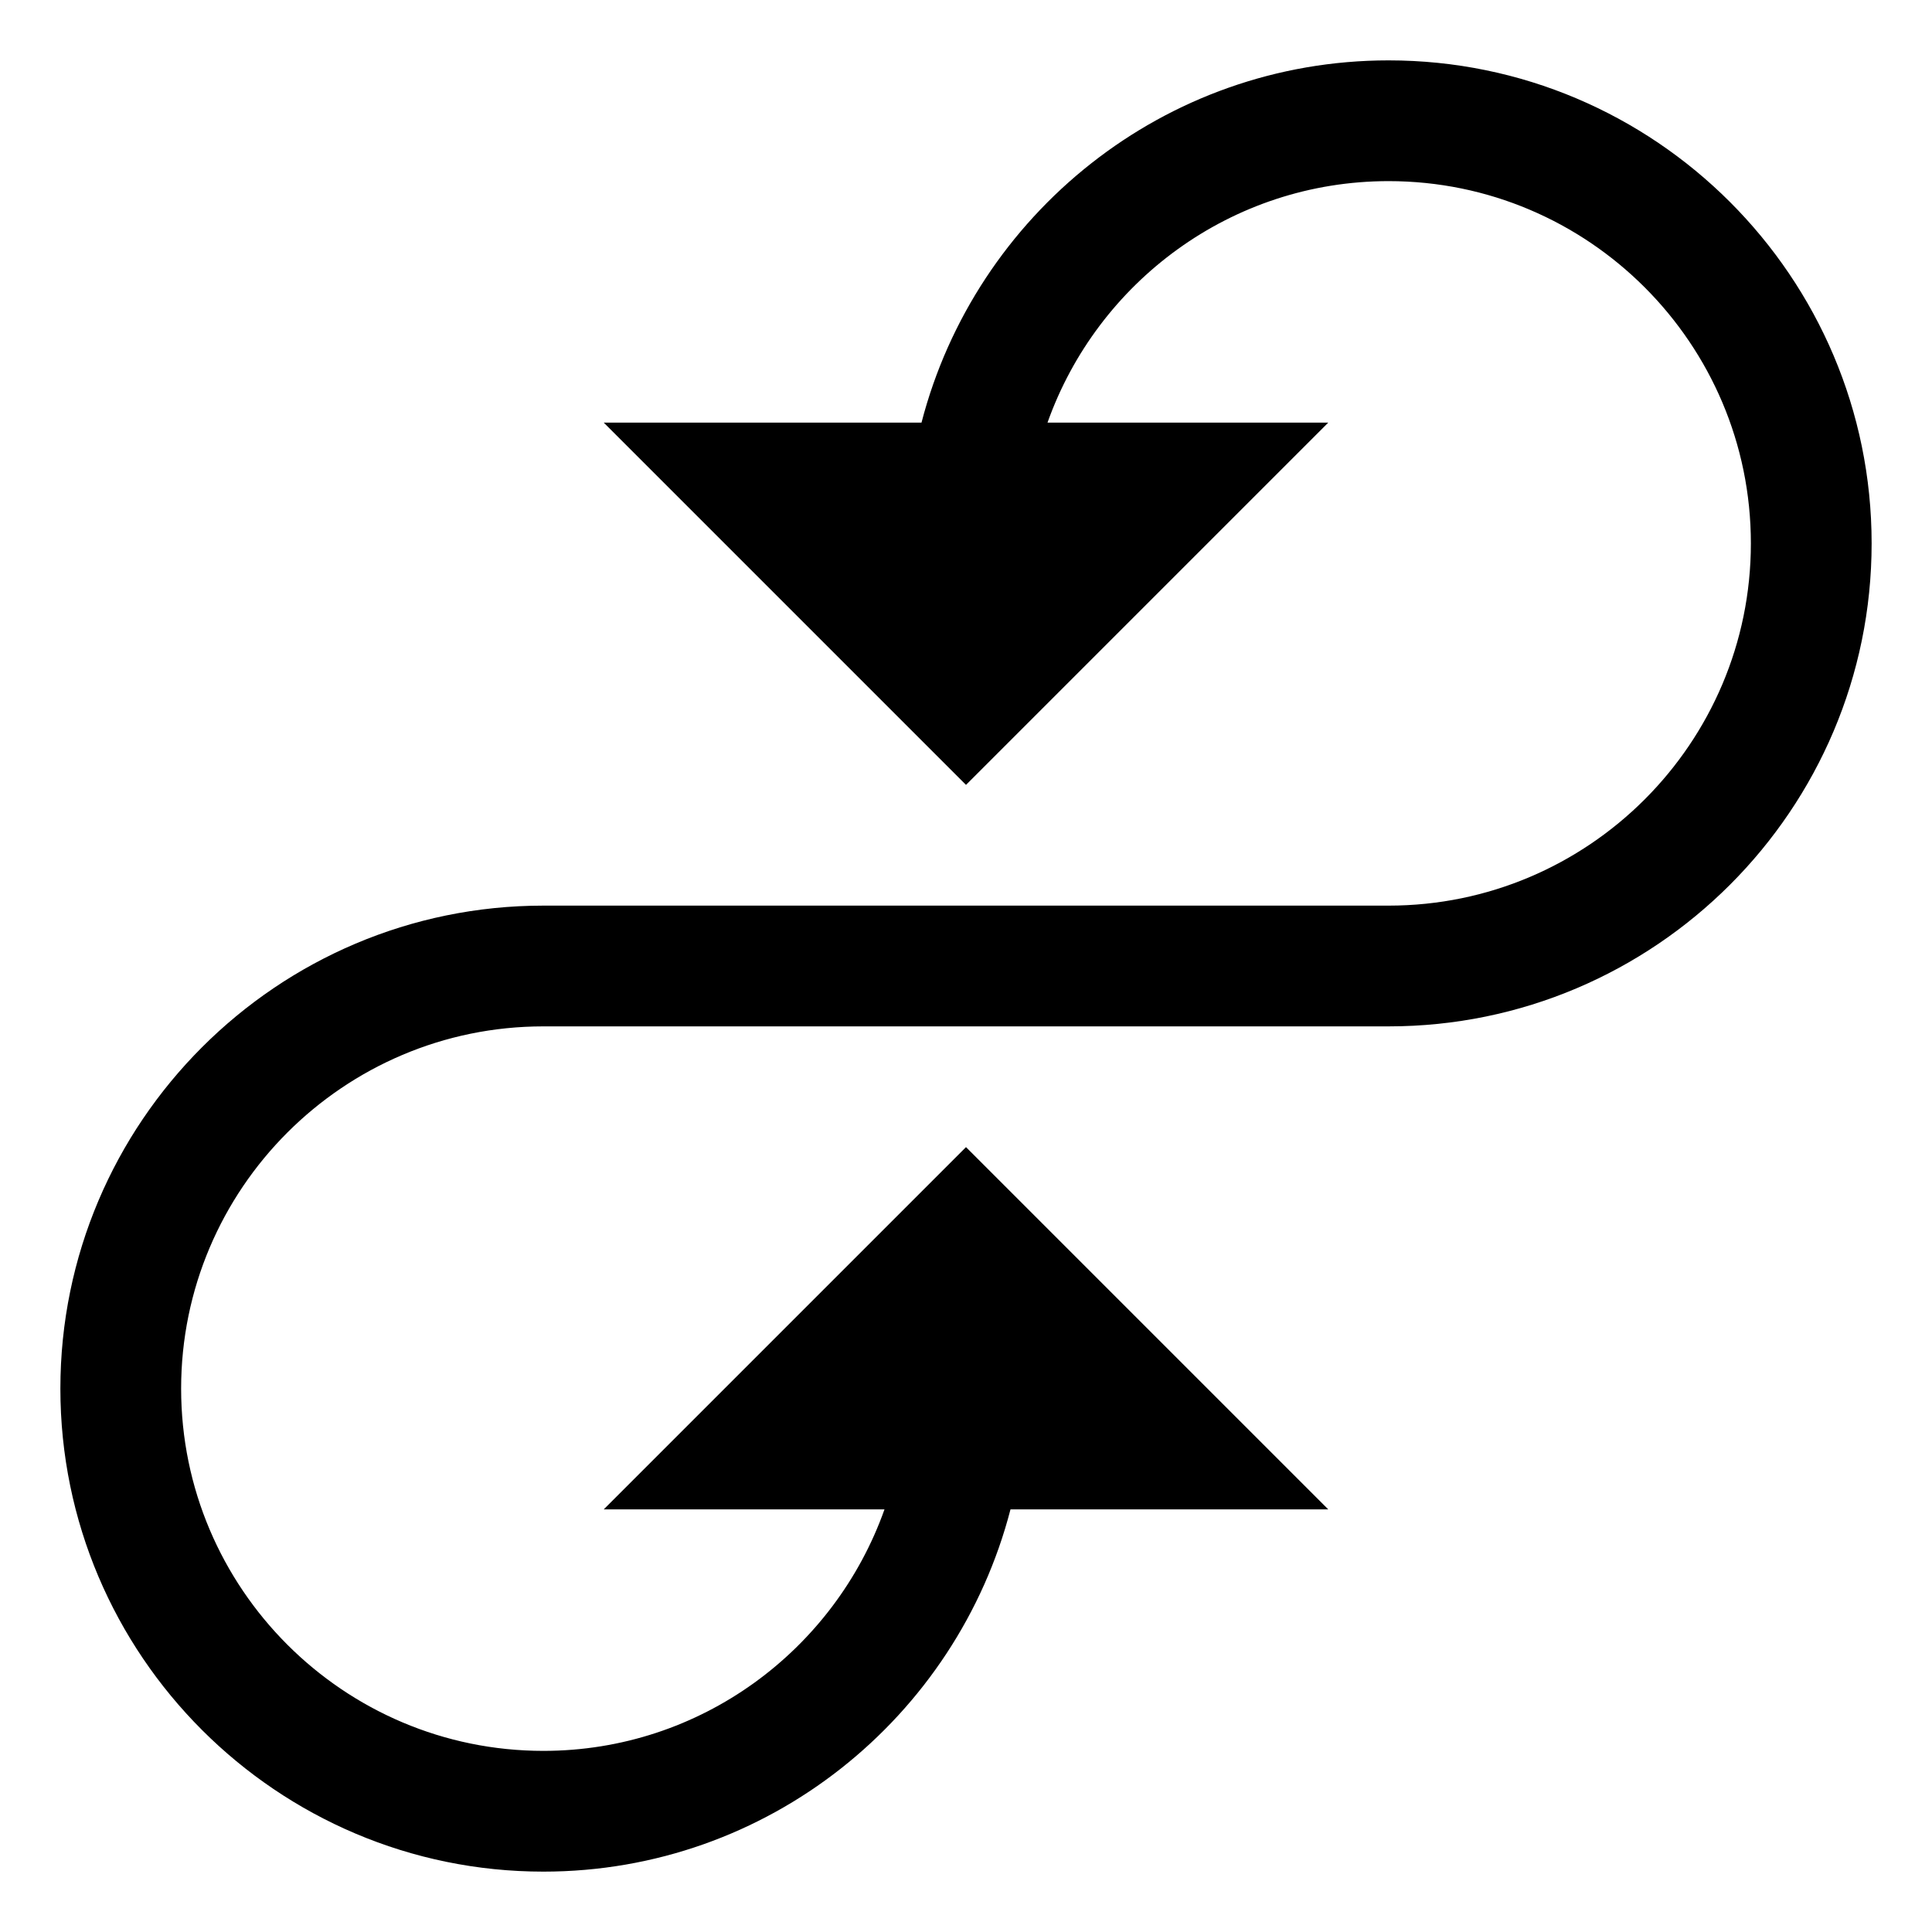 <?xml version="1.0" encoding="utf-8"?>
<!-- Generator: Adobe Illustrator 19.2.1, SVG Export Plug-In . SVG Version: 6.00 Build 0)  -->
<!DOCTYPE svg PUBLIC "-//W3C//DTD SVG 1.1//EN" "http://www.w3.org/Graphics/SVG/1.1/DTD/svg11.dtd">
<svg version="1.1" id="Layer_1" xmlns="http://www.w3.org/2000/svg" xmlns:xlink="http://www.w3.org/1999/xlink" x="0px" y="0px"
	 width="32px" height="32px" viewBox="0 0 32 32" enable-background="new 0 0 32 32" xml:space="preserve">
<path d="M23,1c-3.719,0-6.845,2.555-7.737,6H10l6,6l6-6h-4.65c0.826-2.327,3.043-4,5.65-4c3.309,0,6,2.691,6,6s-2.691,6-6,6H9
	c-4.411,0-8,3.589-8,8s3.589,8,8,8c3.719,0,6.845-2.555,7.737-6H22l-6-6l-6,6h4.65c-0.826,2.327-3.043,4-5.65,4
	c-3.309,0-6-2.691-6-6s2.691-6,6-6h14c4.411,0,8-3.589,8-8S27.411,1,23,1z"/>
</svg>
